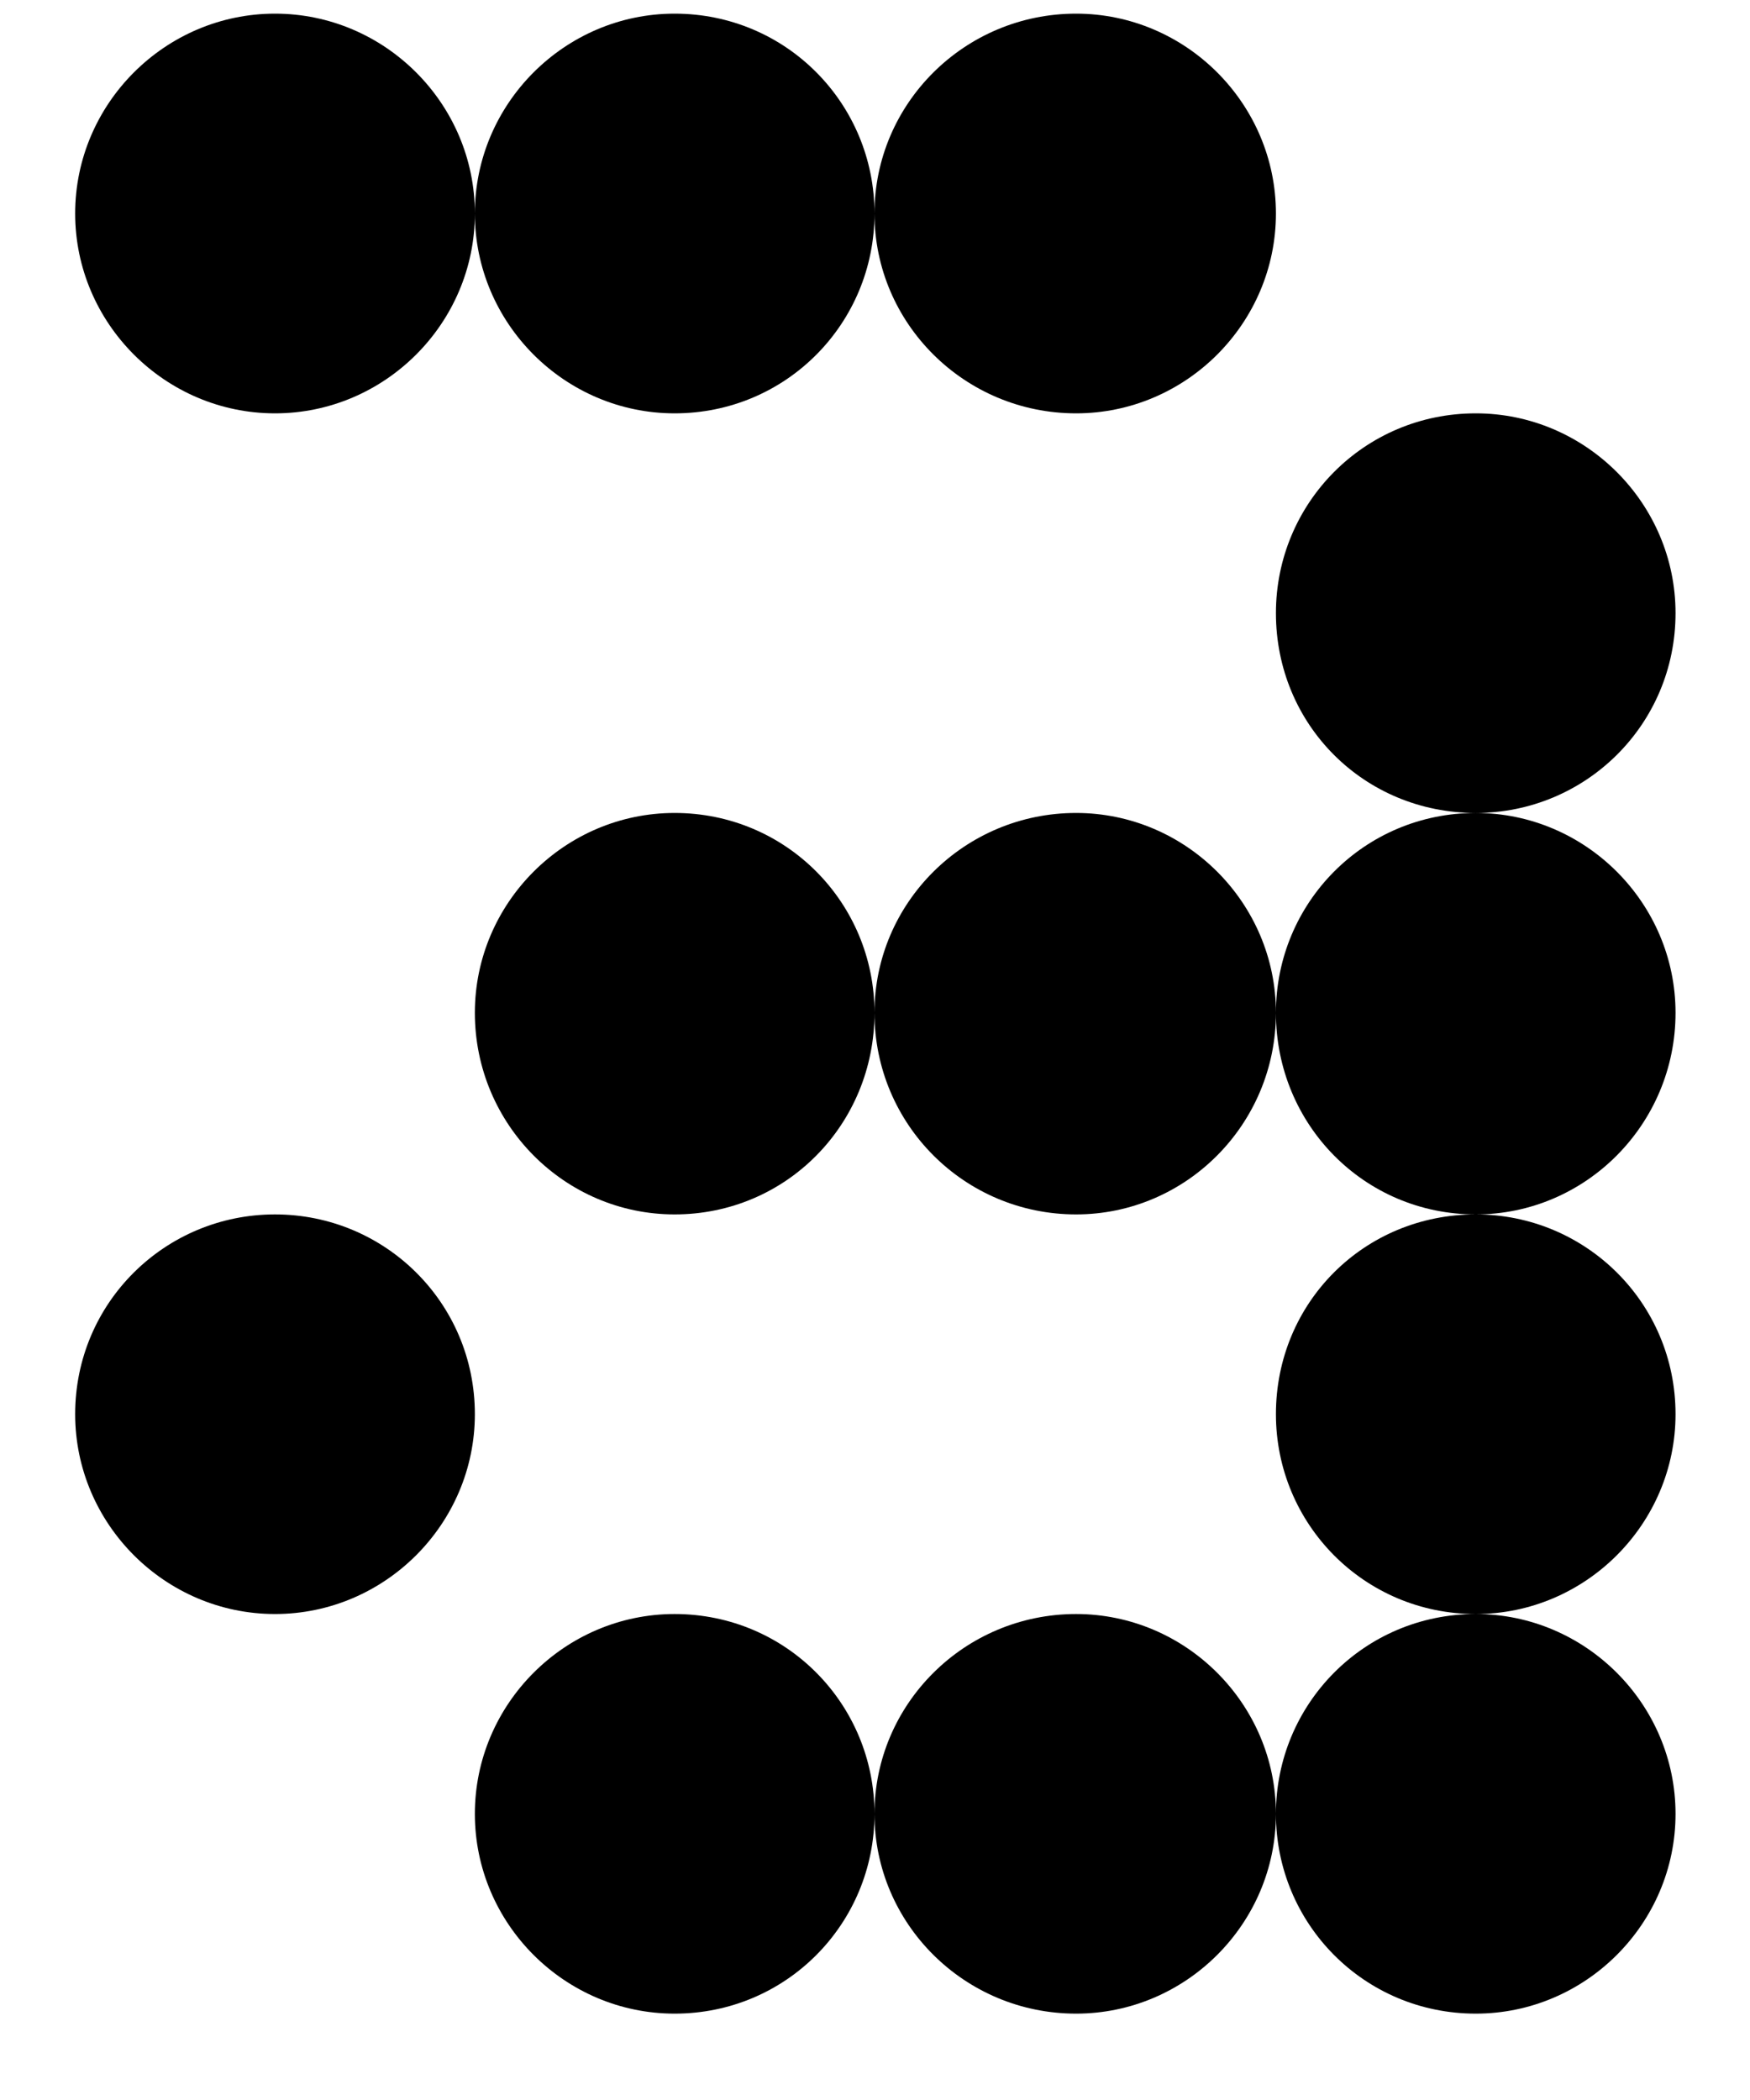 <svg width="20" height="24" viewBox="0 0 20 24" fill="none" xmlns="http://www.w3.org/2000/svg">
<path d="M7.71 23.013C6.455 23.013 5.427 21.985 5.427 20.73C5.427 19.475 6.455 18.446 7.71 18.446C8.986 18.446 9.994 19.475 9.994 20.73C9.994 21.985 8.986 23.013 7.71 23.013ZM12.298 23.013C11.023 23.013 9.994 21.985 9.994 20.73C9.994 19.475 11.023 18.446 12.298 18.446C13.553 18.446 14.582 19.475 14.582 20.73C14.582 21.985 13.553 23.013 12.298 23.013ZM16.866 23.013C15.59 23.013 14.582 21.985 14.582 20.73C14.582 19.475 15.59 18.446 16.866 18.446C18.12 18.446 19.149 19.475 19.149 20.73C19.149 21.985 18.12 23.013 16.866 23.013ZM3.143 18.446C1.888 18.446 0.859 17.417 0.859 16.162C0.859 14.887 1.888 13.879 3.143 13.879C4.398 13.879 5.427 14.887 5.427 16.162C5.427 17.417 4.398 18.446 3.143 18.446ZM16.866 18.446C15.59 18.446 14.582 17.417 14.582 16.162C14.582 14.887 15.59 13.879 16.866 13.879C18.12 13.879 19.149 14.887 19.149 16.162C19.149 17.417 18.12 18.446 16.866 18.446ZM7.71 13.879C6.455 13.879 5.427 12.85 5.427 11.575C5.427 10.319 6.455 9.291 7.71 9.291C8.986 9.291 9.994 10.319 9.994 11.575C9.994 12.85 8.986 13.879 7.71 13.879ZM12.298 13.879C11.023 13.879 9.994 12.85 9.994 11.575C9.994 10.319 11.023 9.291 12.298 9.291C13.553 9.291 14.582 10.319 14.582 11.575C14.582 12.85 13.553 13.879 12.298 13.879ZM16.866 13.879C15.59 13.879 14.582 12.85 14.582 11.575C14.582 10.319 15.59 9.291 16.866 9.291C18.12 9.291 19.149 10.319 19.149 11.575C19.149 12.85 18.12 13.879 16.866 13.879ZM16.866 9.291C15.59 9.291 14.582 8.283 14.582 7.007C14.582 5.752 15.59 4.724 16.866 4.724C18.12 4.724 19.149 5.752 19.149 7.007C19.149 8.283 18.12 9.291 16.866 9.291ZM3.143 4.724C1.888 4.724 0.859 3.695 0.859 2.44C0.859 1.185 1.888 0.156 3.143 0.156C4.398 0.156 5.427 1.185 5.427 2.44C5.427 3.695 4.398 4.724 3.143 4.724ZM7.71 4.724C6.455 4.724 5.427 3.695 5.427 2.44C5.427 1.185 6.455 0.156 7.71 0.156C8.986 0.156 9.994 1.185 9.994 2.44C9.994 3.695 8.986 4.724 7.71 4.724ZM12.298 4.724C11.023 4.724 9.994 3.695 9.994 2.44C9.994 1.185 11.023 0.156 12.298 0.156C13.553 0.156 14.582 1.185 14.582 2.44C14.582 3.695 13.553 4.724 12.298 4.724Z" fill="black"/>
</svg>
